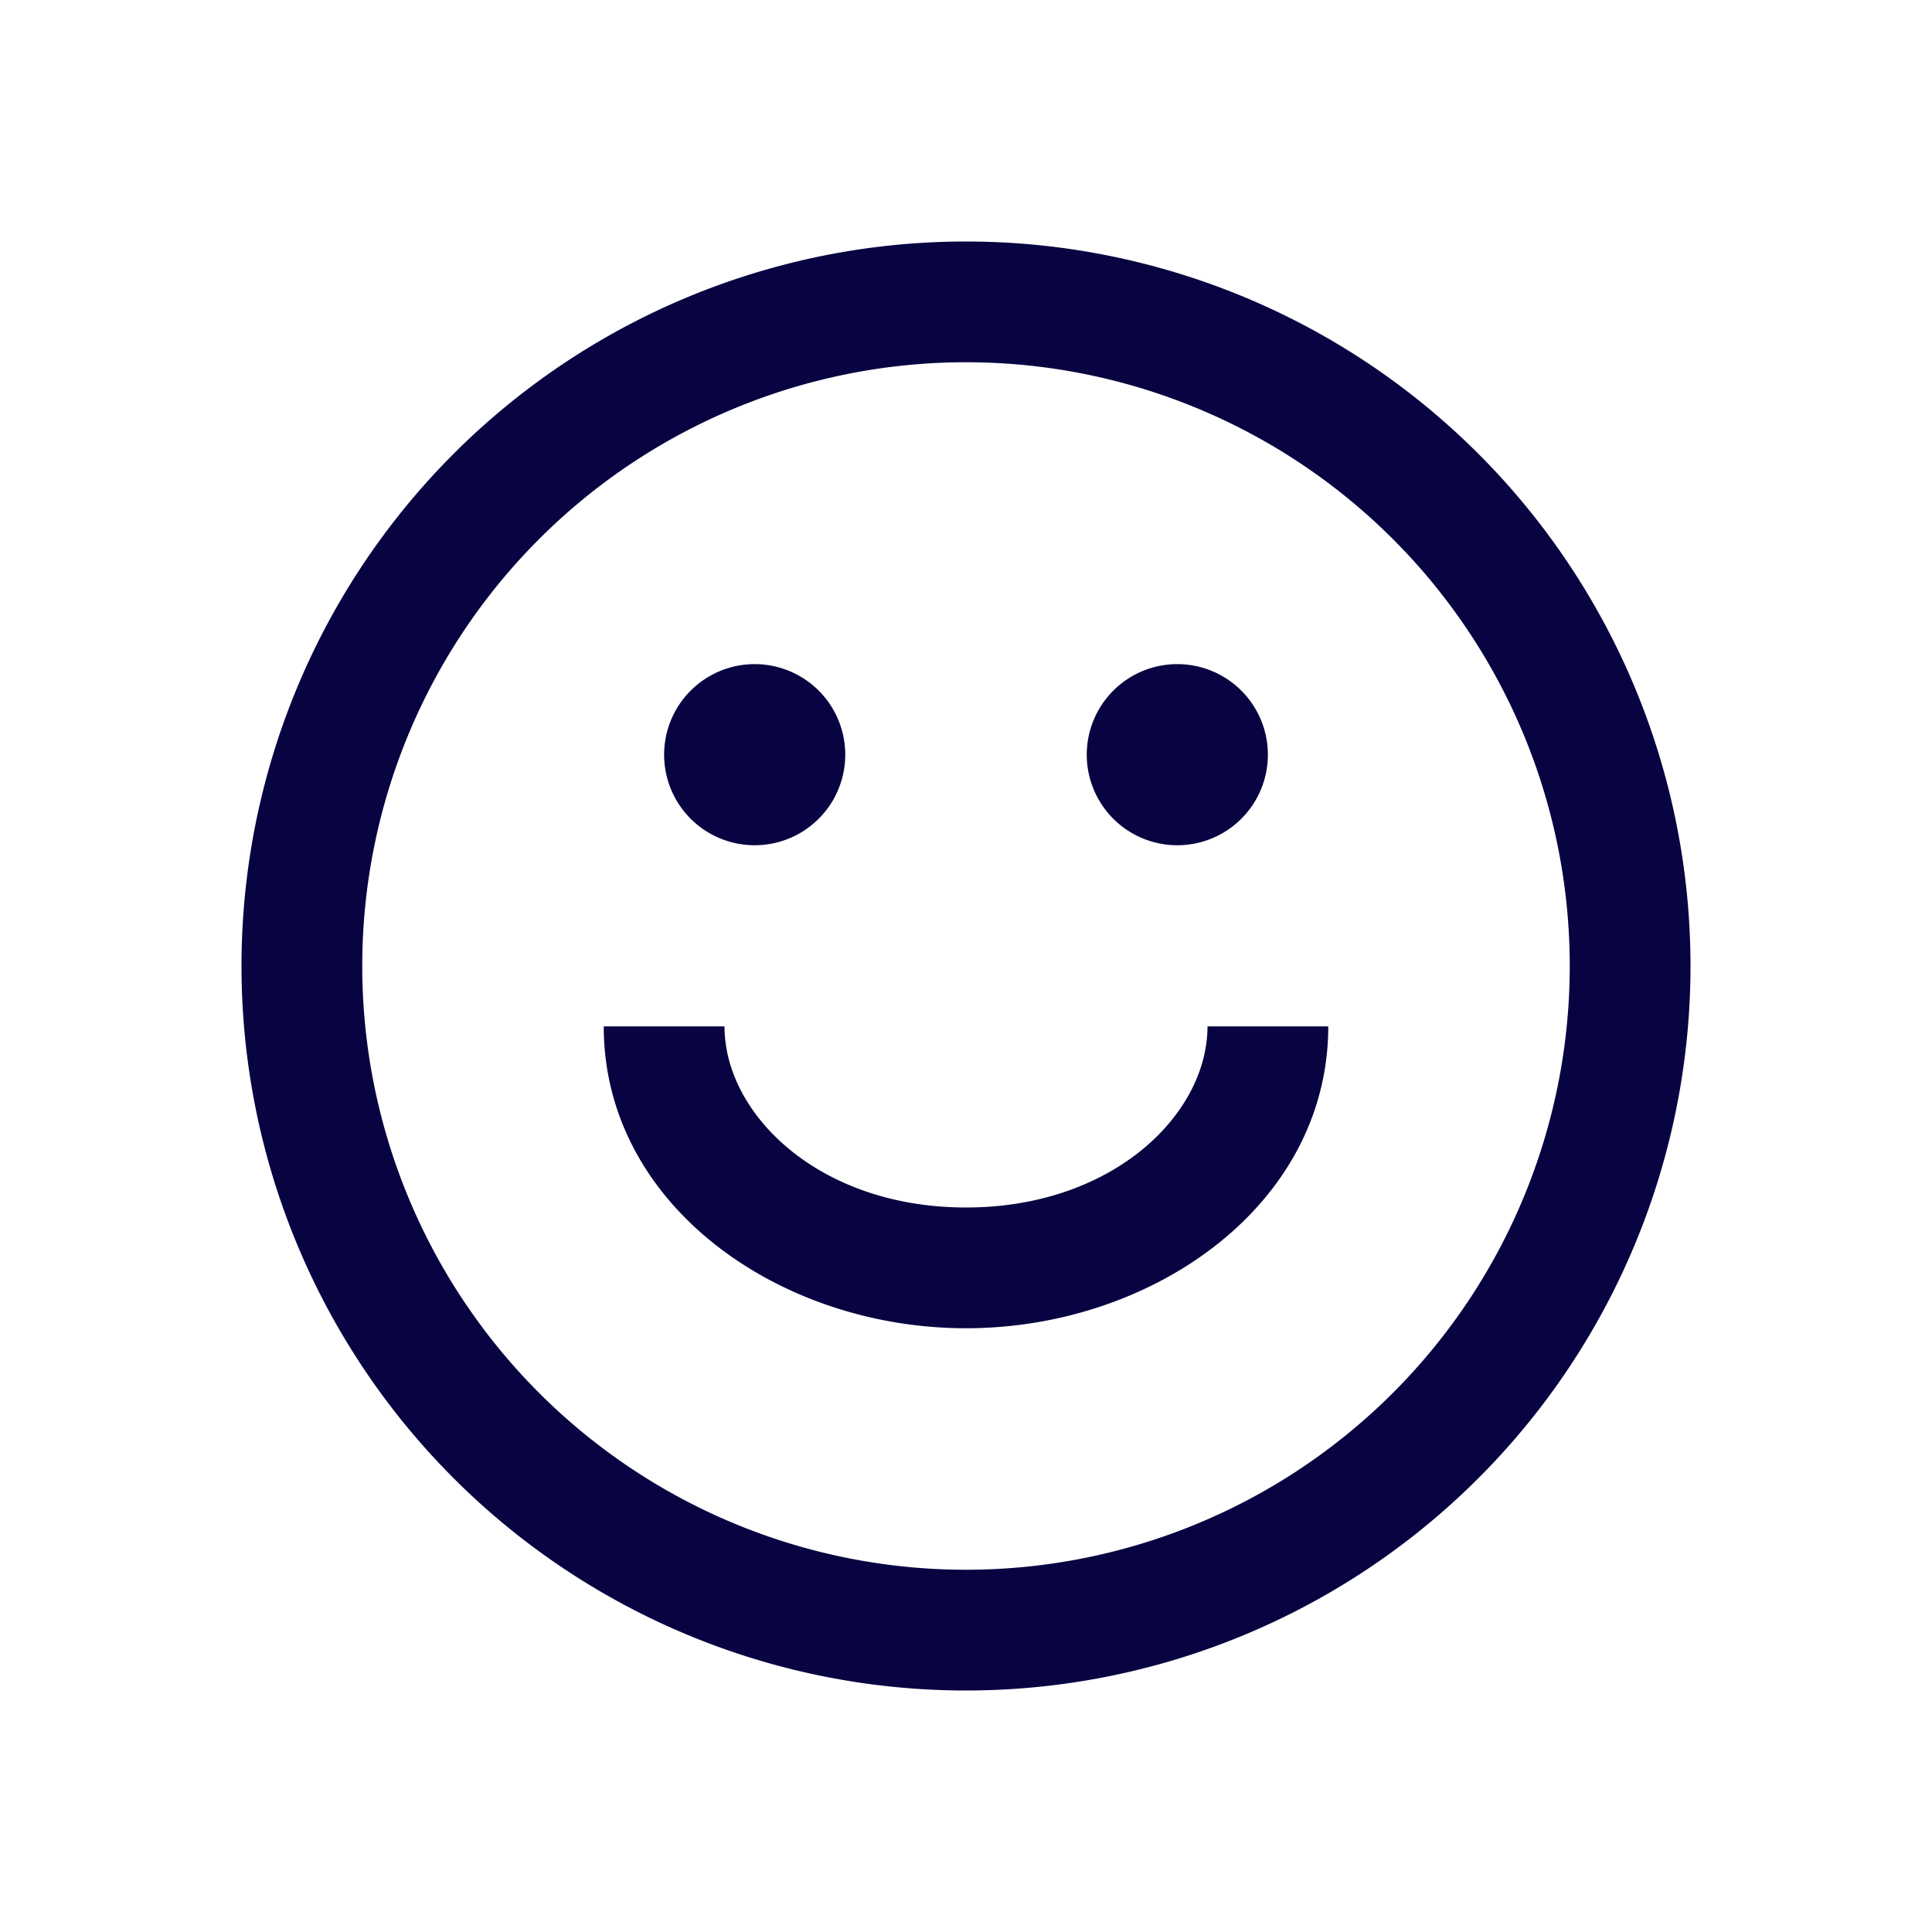 <svg width="800" height="800" viewBox="0 0 24 24" fill="none" xmlns="http://www.w3.org/2000/svg"><path fill-rule="evenodd" clip-rule="evenodd" d="M19.5 12a7.5 7.5 0 1 1-15 0 7.5 7.5 0 0 1 15 0Zm1.5 0a9 9 0 1 1-18 0 9 9 0 0 1 18 0ZM9.375 10.5a1.125 1.125 0 1 0 0-2.25 1.125 1.125 0 0 0 0 2.25Zm6.375-1.125a1.125 1.125 0 1 1-2.25 0 1.125 1.125 0 0 1 2.25 0ZM12 15c-1.822 0-3-1.155-3-2.25H7.5c0 2.219 2.18 3.75 4.5 3.75s4.5-1.531 4.5-3.75H15c0 1.095-1.178 2.25-3 2.25Z" fill="#080341"/></svg>